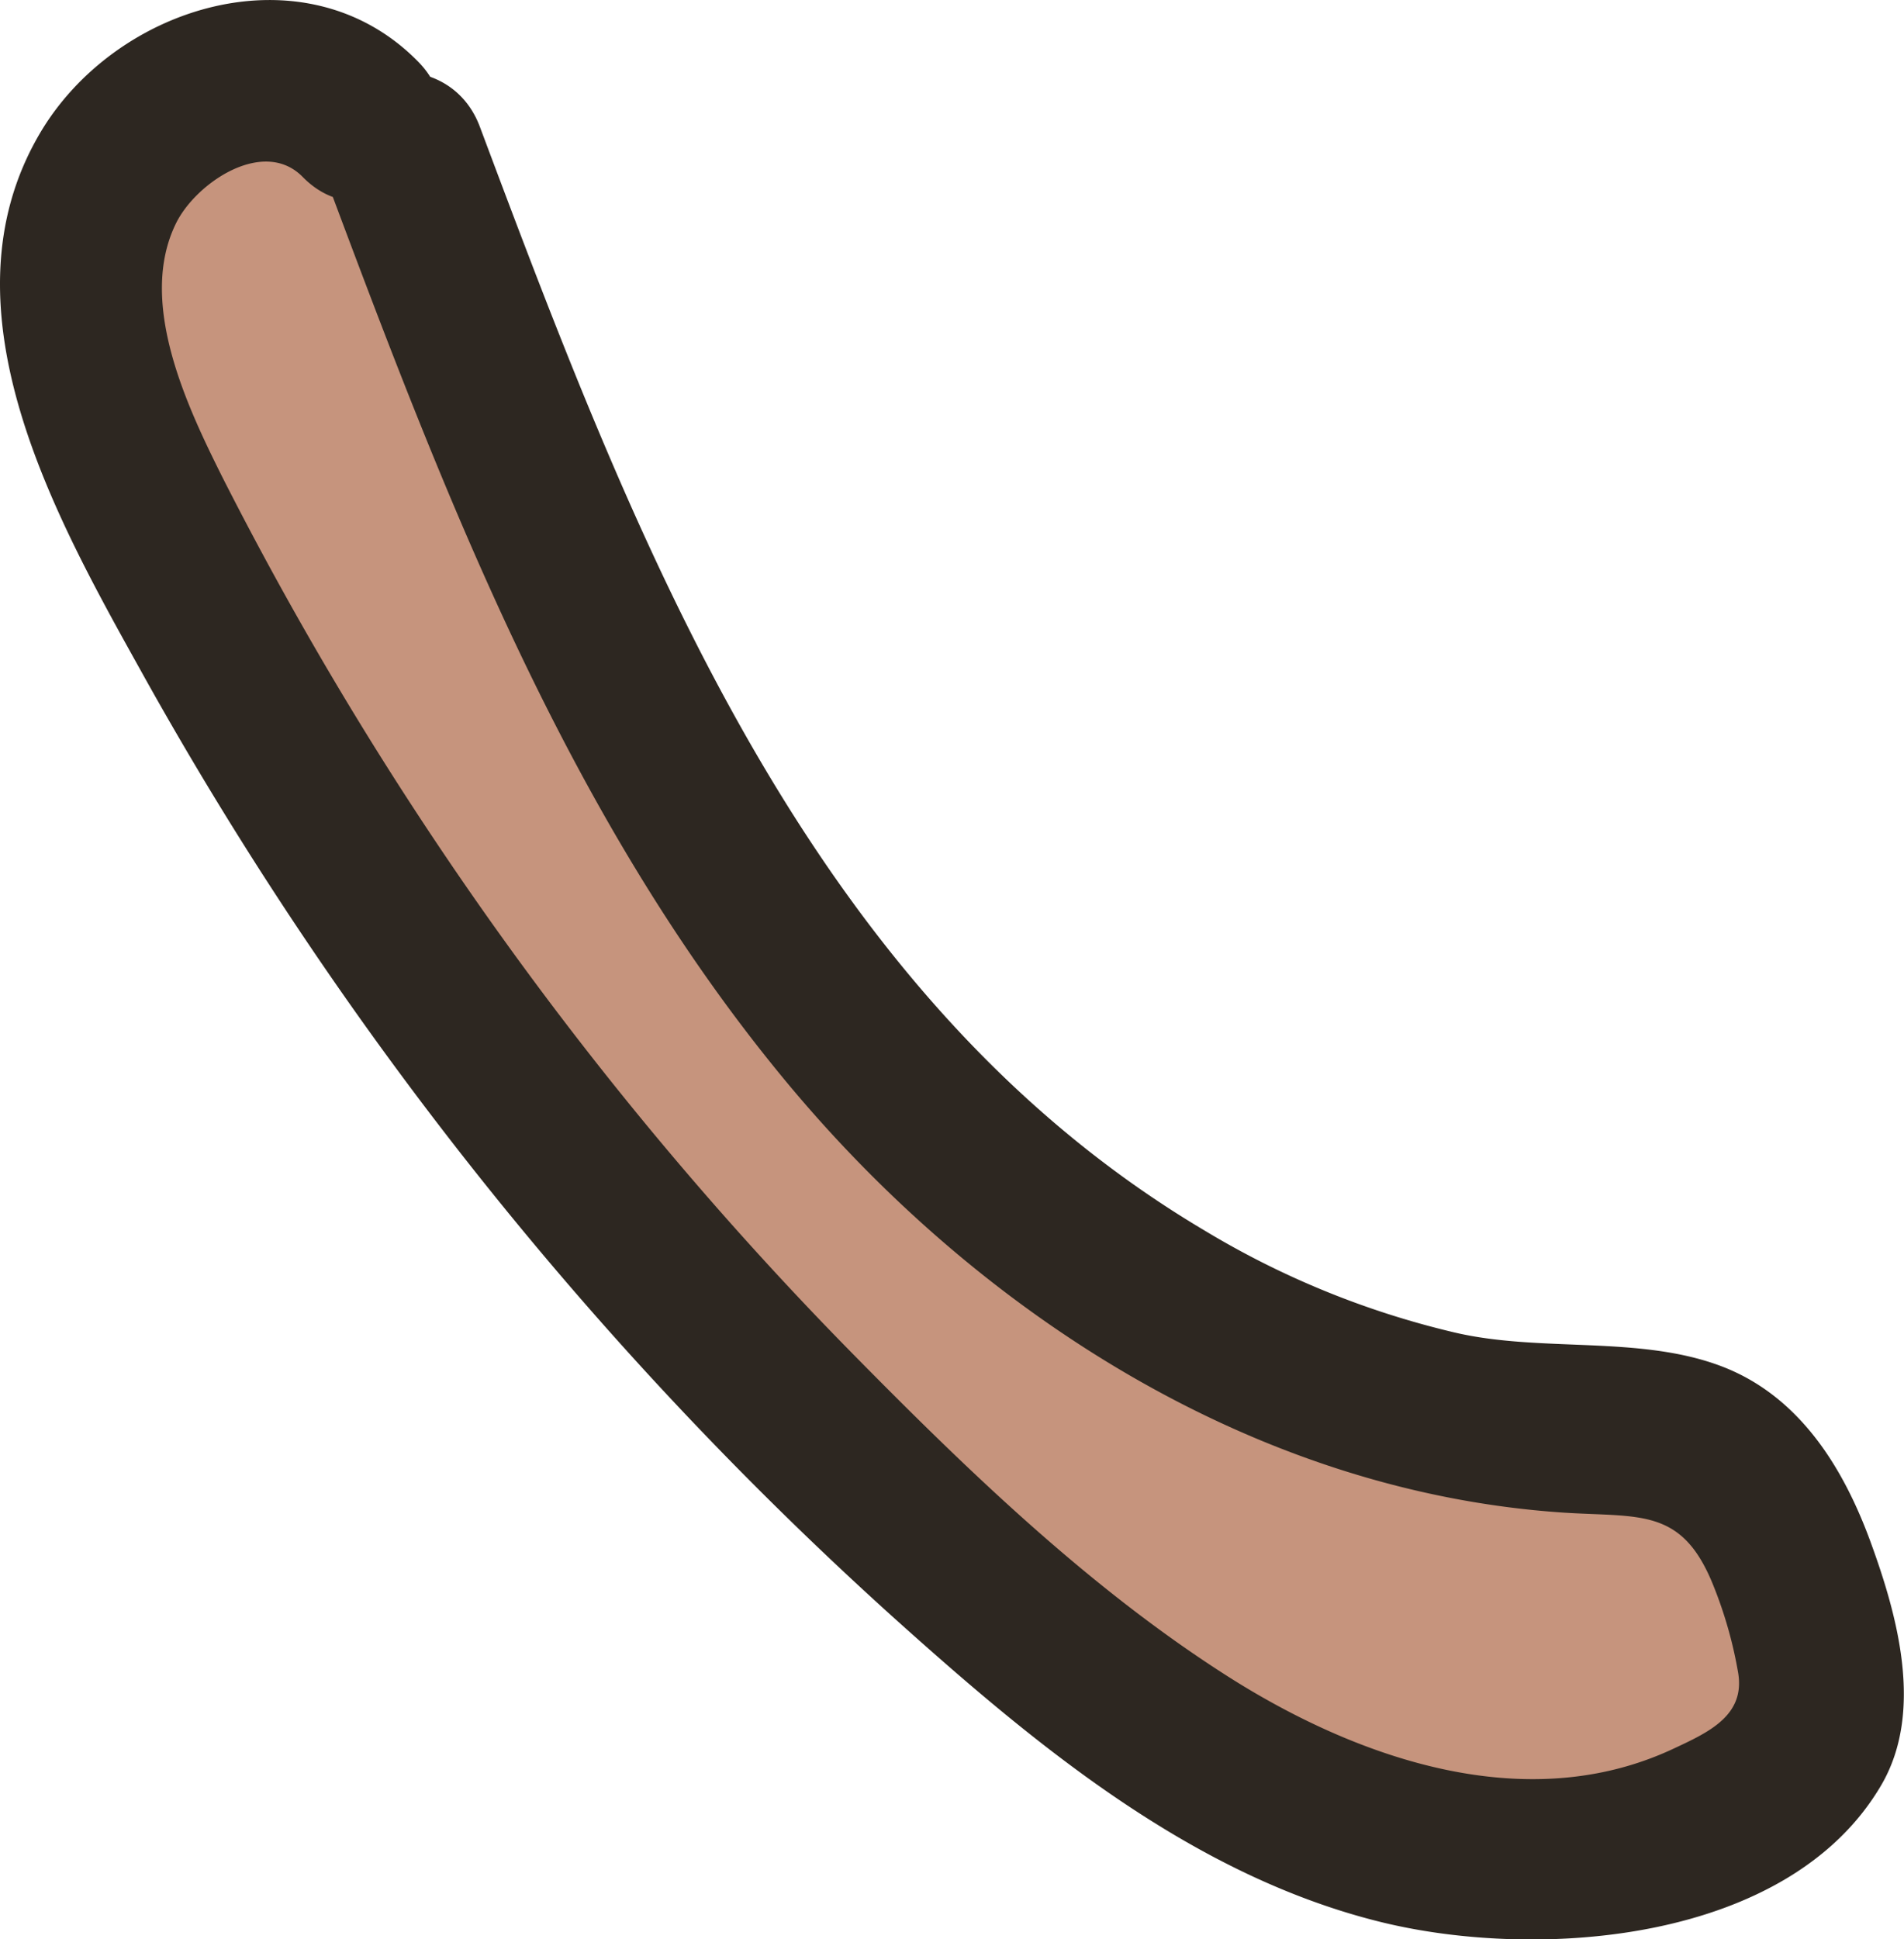 <svg id="arm_backR" xmlns="http://www.w3.org/2000/svg" viewBox="0 0 140.14 142.69"><defs><style>.cls-1{fill:#c6947d;}.cls-2{fill:#2d2721;}</style></defs><title>arm_backR</title><path class="cls-1" d="M1038.86,621.9c12.66,24.29,25.71,48.31,43,69.68a167.45,167.45,0,0,0,29.27,28.28c12.22,9.27,29.08,17,44.36,10.61,7.48-3.1,12.82-9.94,10.48-18.45-1.94-7.06-10.92-13.6-18.45-10.48A17.21,17.21,0,0,1,1143,703c2.39-.27-1.8-.48-.27-.2a29.23,29.23,0,0,1-5.31-1.65,60.63,60.63,0,0,1-13.13-8.87,151.53,151.53,0,0,1-12.78-12.18q-3-3.23-5.86-6.61c-.87-1-1.72-2.06-2.57-3.1.08.09-2.76-3.53-1.63-2-14.51-19-25.65-40.4-36.67-61.56-3.74-7.18-13.78-9.33-20.52-5.38-7.29,4.26-9.14,13.31-5.39,20.52Z" transform="translate(-1033.02 -593.85)"/><path class="cls-1" d="M1062.56,604.77c8.06,21.57,16.32,43.51,30.4,61.73s35.15,32.48,58.18,32.71a20.29,20.29,0,0,1,5.93.54c5.68,1.77,7.92,8.44,9.36,14.21.67,2.71,1.3,5.74-.1,8.16a8.82,8.82,0,0,1-2.16,2.36c-8.15,6.69-20,7.51-30,4.42s-18.74-9.59-26.75-16.45A265.57,265.57,0,0,1,1045,633.54c-3.9-7.49-7.54-16.07-5.09-24.15s14.13-13.17,19.64-6.76" transform="translate(-1033.02 -593.85)"/><path class="cls-2" d="M1056.78,606.37c8.75,23.42,17.78,47.25,33.86,66.77,14.23,17.28,34.72,30.48,57.44,32,5.68.37,8.76-.4,11.07,5.42a31.2,31.2,0,0,1,1.81,6.41c.5,3.14-2.24,4.36-4.83,5.57-10.75,5-23,.76-32.41-5.14-10.38-6.54-19.53-15.4-28.1-24.11A259.06,259.06,0,0,1,1049.41,629c-2.61-5.22-6.29-12.9-3.44-18.71,1.47-3,6.46-6.35,9.33-3.42,5.42,5.52,13.9-3,8.49-8.49-8.3-8.45-22.34-4.16-27.88,5.36-7.48,12.83,1.2,28.18,7.51,39.52a270.72,270.72,0,0,0,55.3,69.54c10.46,9.4,22,19.05,36,22.48,11.53,2.82,30,1.54,36.79-10.13,3.11-5.37,1.19-12.37-.8-17.82s-5.2-10.71-10.89-12.92c-6.13-2.37-13.46-1-19.9-2.56a63.93,63.93,0,0,1-18.2-7.44c-29.33-17.37-42-50.88-53.38-81.23-2.68-7.17-14.28-4.07-11.57,3.19Z" transform="translate(-1033.02 -593.85)"/></svg>